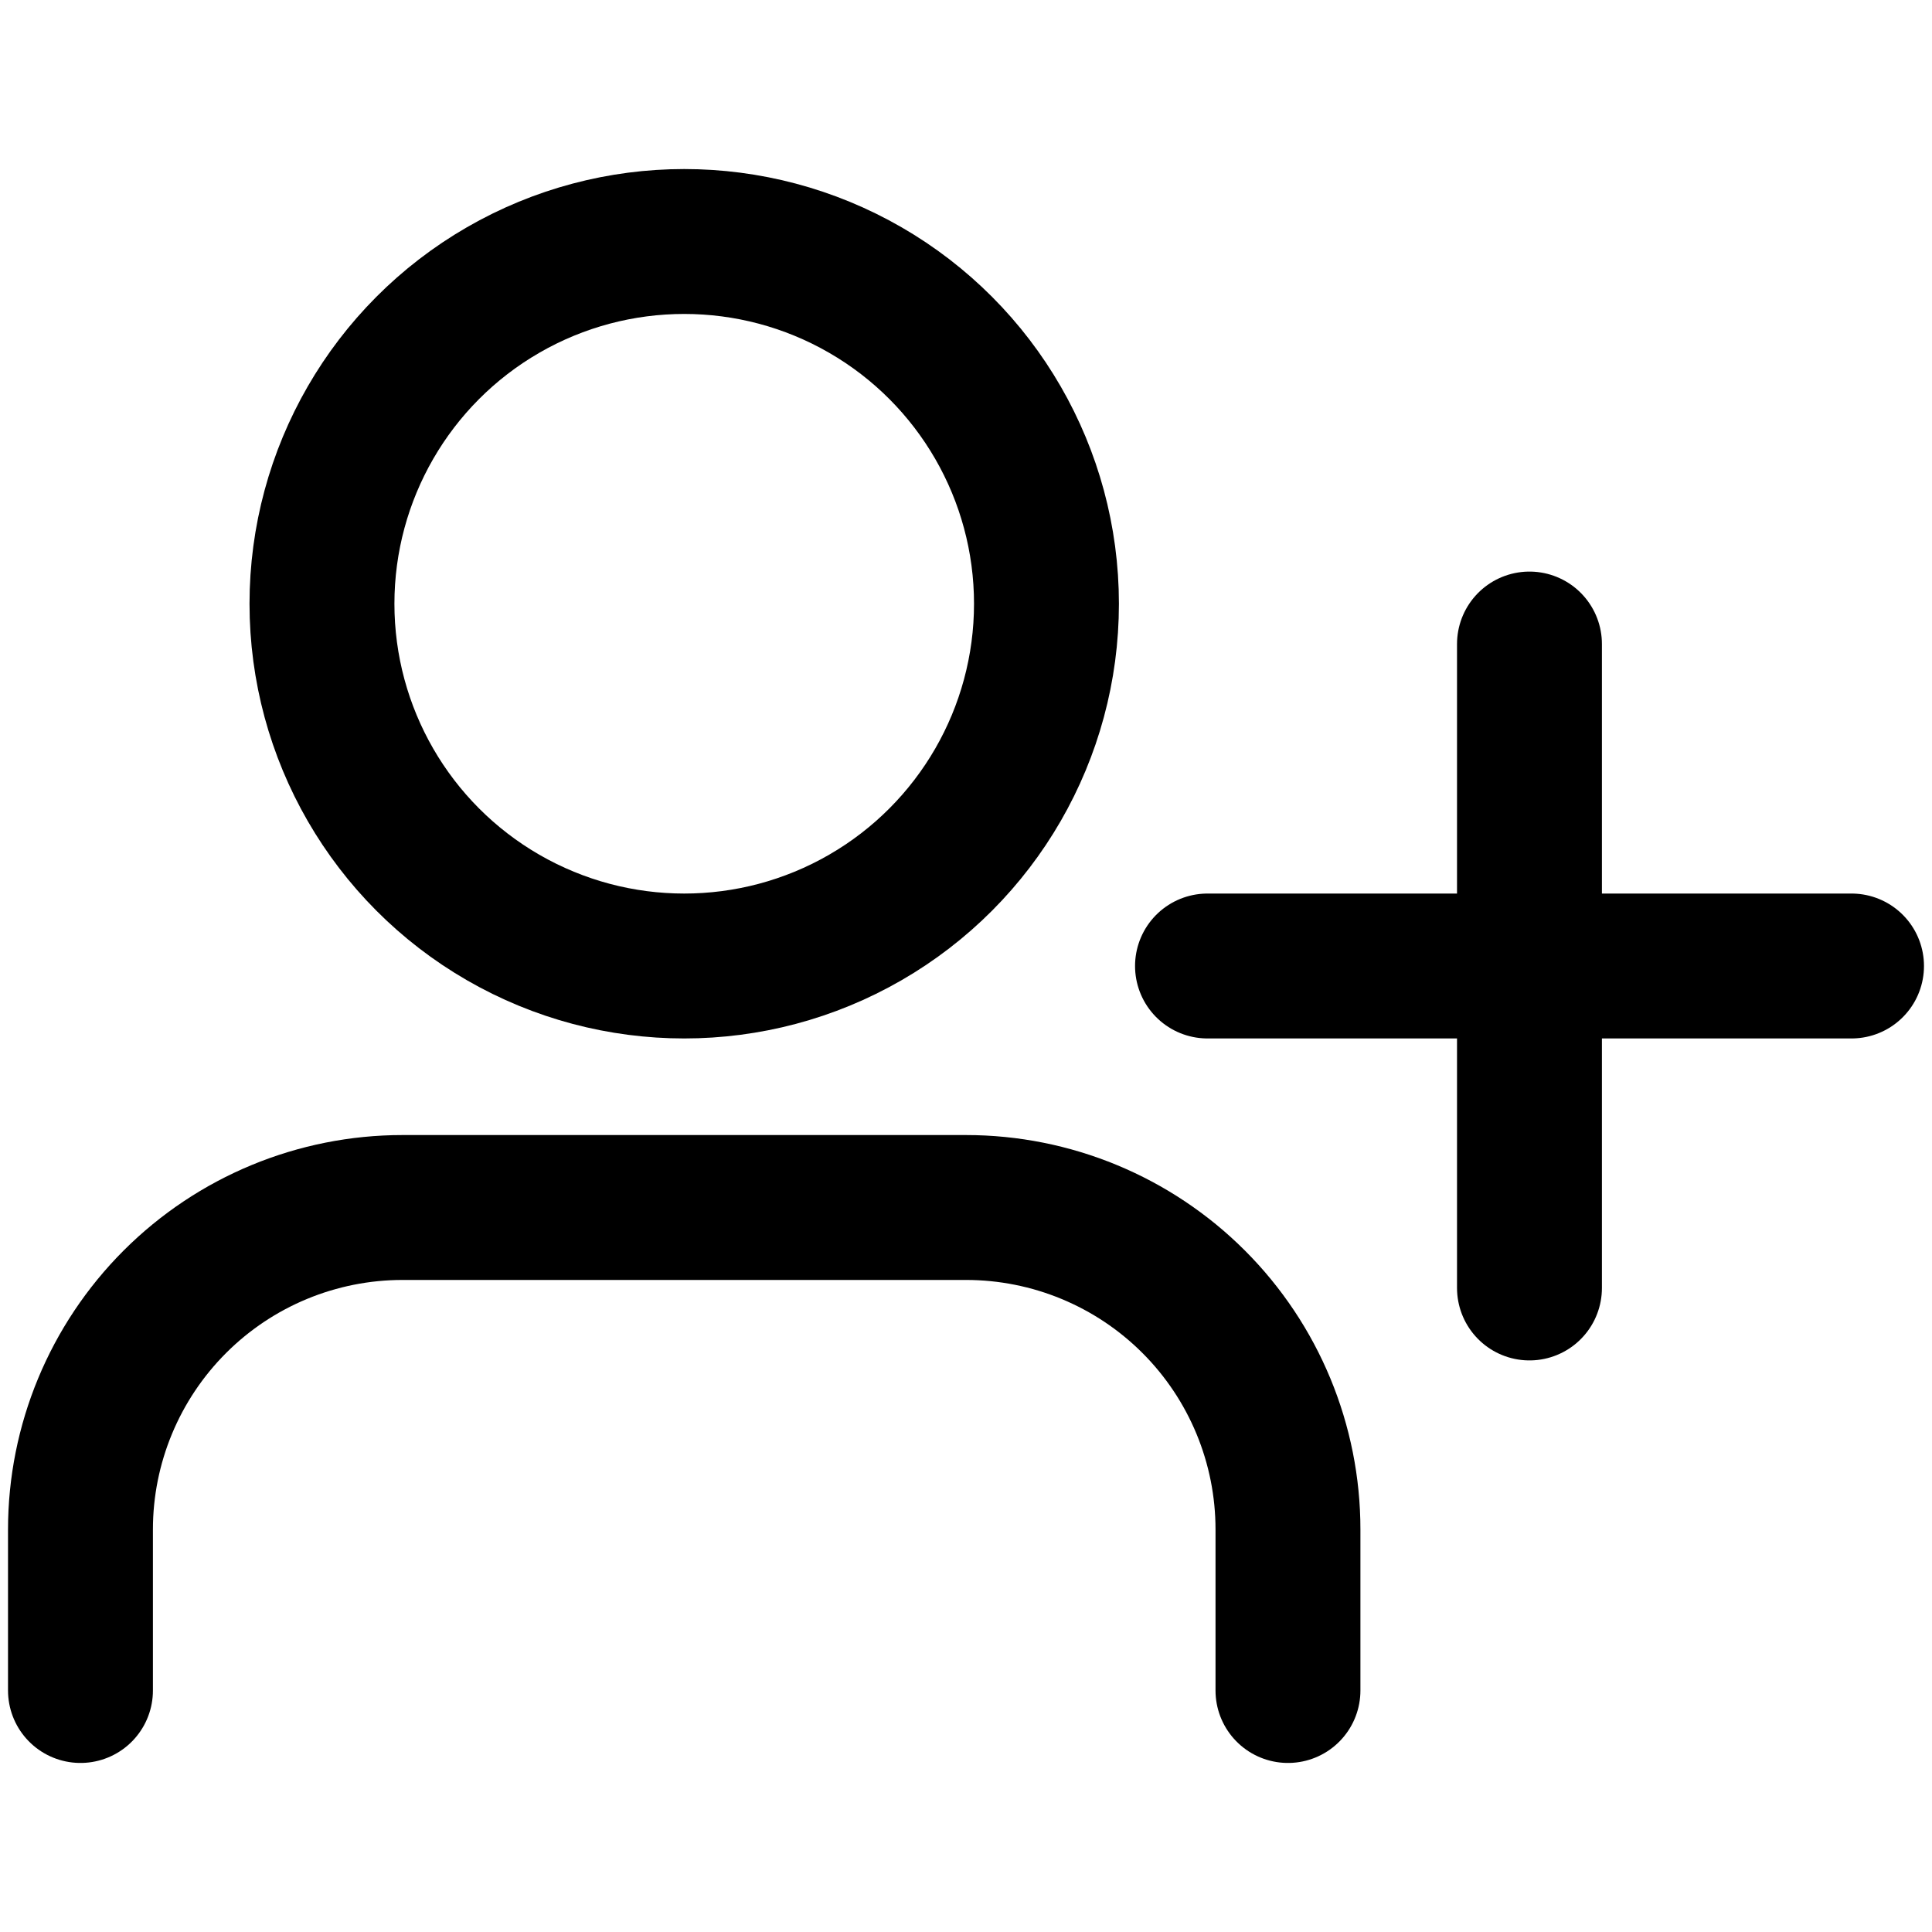 <svg width="20" height="20" viewBox="0 0 20 20" fill="none" xmlns="http://www.w3.org/2000/svg">
    <path
        d="M13.333 17.5V15.833C13.333 14.949 12.982 14.101 12.357 13.476C11.732 12.851 10.884 12.5 10 12.5H4.167C3.283 12.5 2.435 12.851 1.81 13.476C1.185 14.101 0.833 14.949 0.833 15.833V17.5"
        stroke="currentColor" stroke-width="1.5" stroke-linecap="round" stroke-linejoin="round" />
    <circle cx="7.083" cy="6.25" r="3.75" stroke="currentColor" stroke-width="1.5"
        stroke-linecap="round" stroke-linejoin="round" />
    <path d="M15.833 6.667V13.333M19.167 10H12.5" stroke="currentColor" stroke-width="1.5"
        stroke-linecap="round" stroke-linejoin="round" />
</svg> 